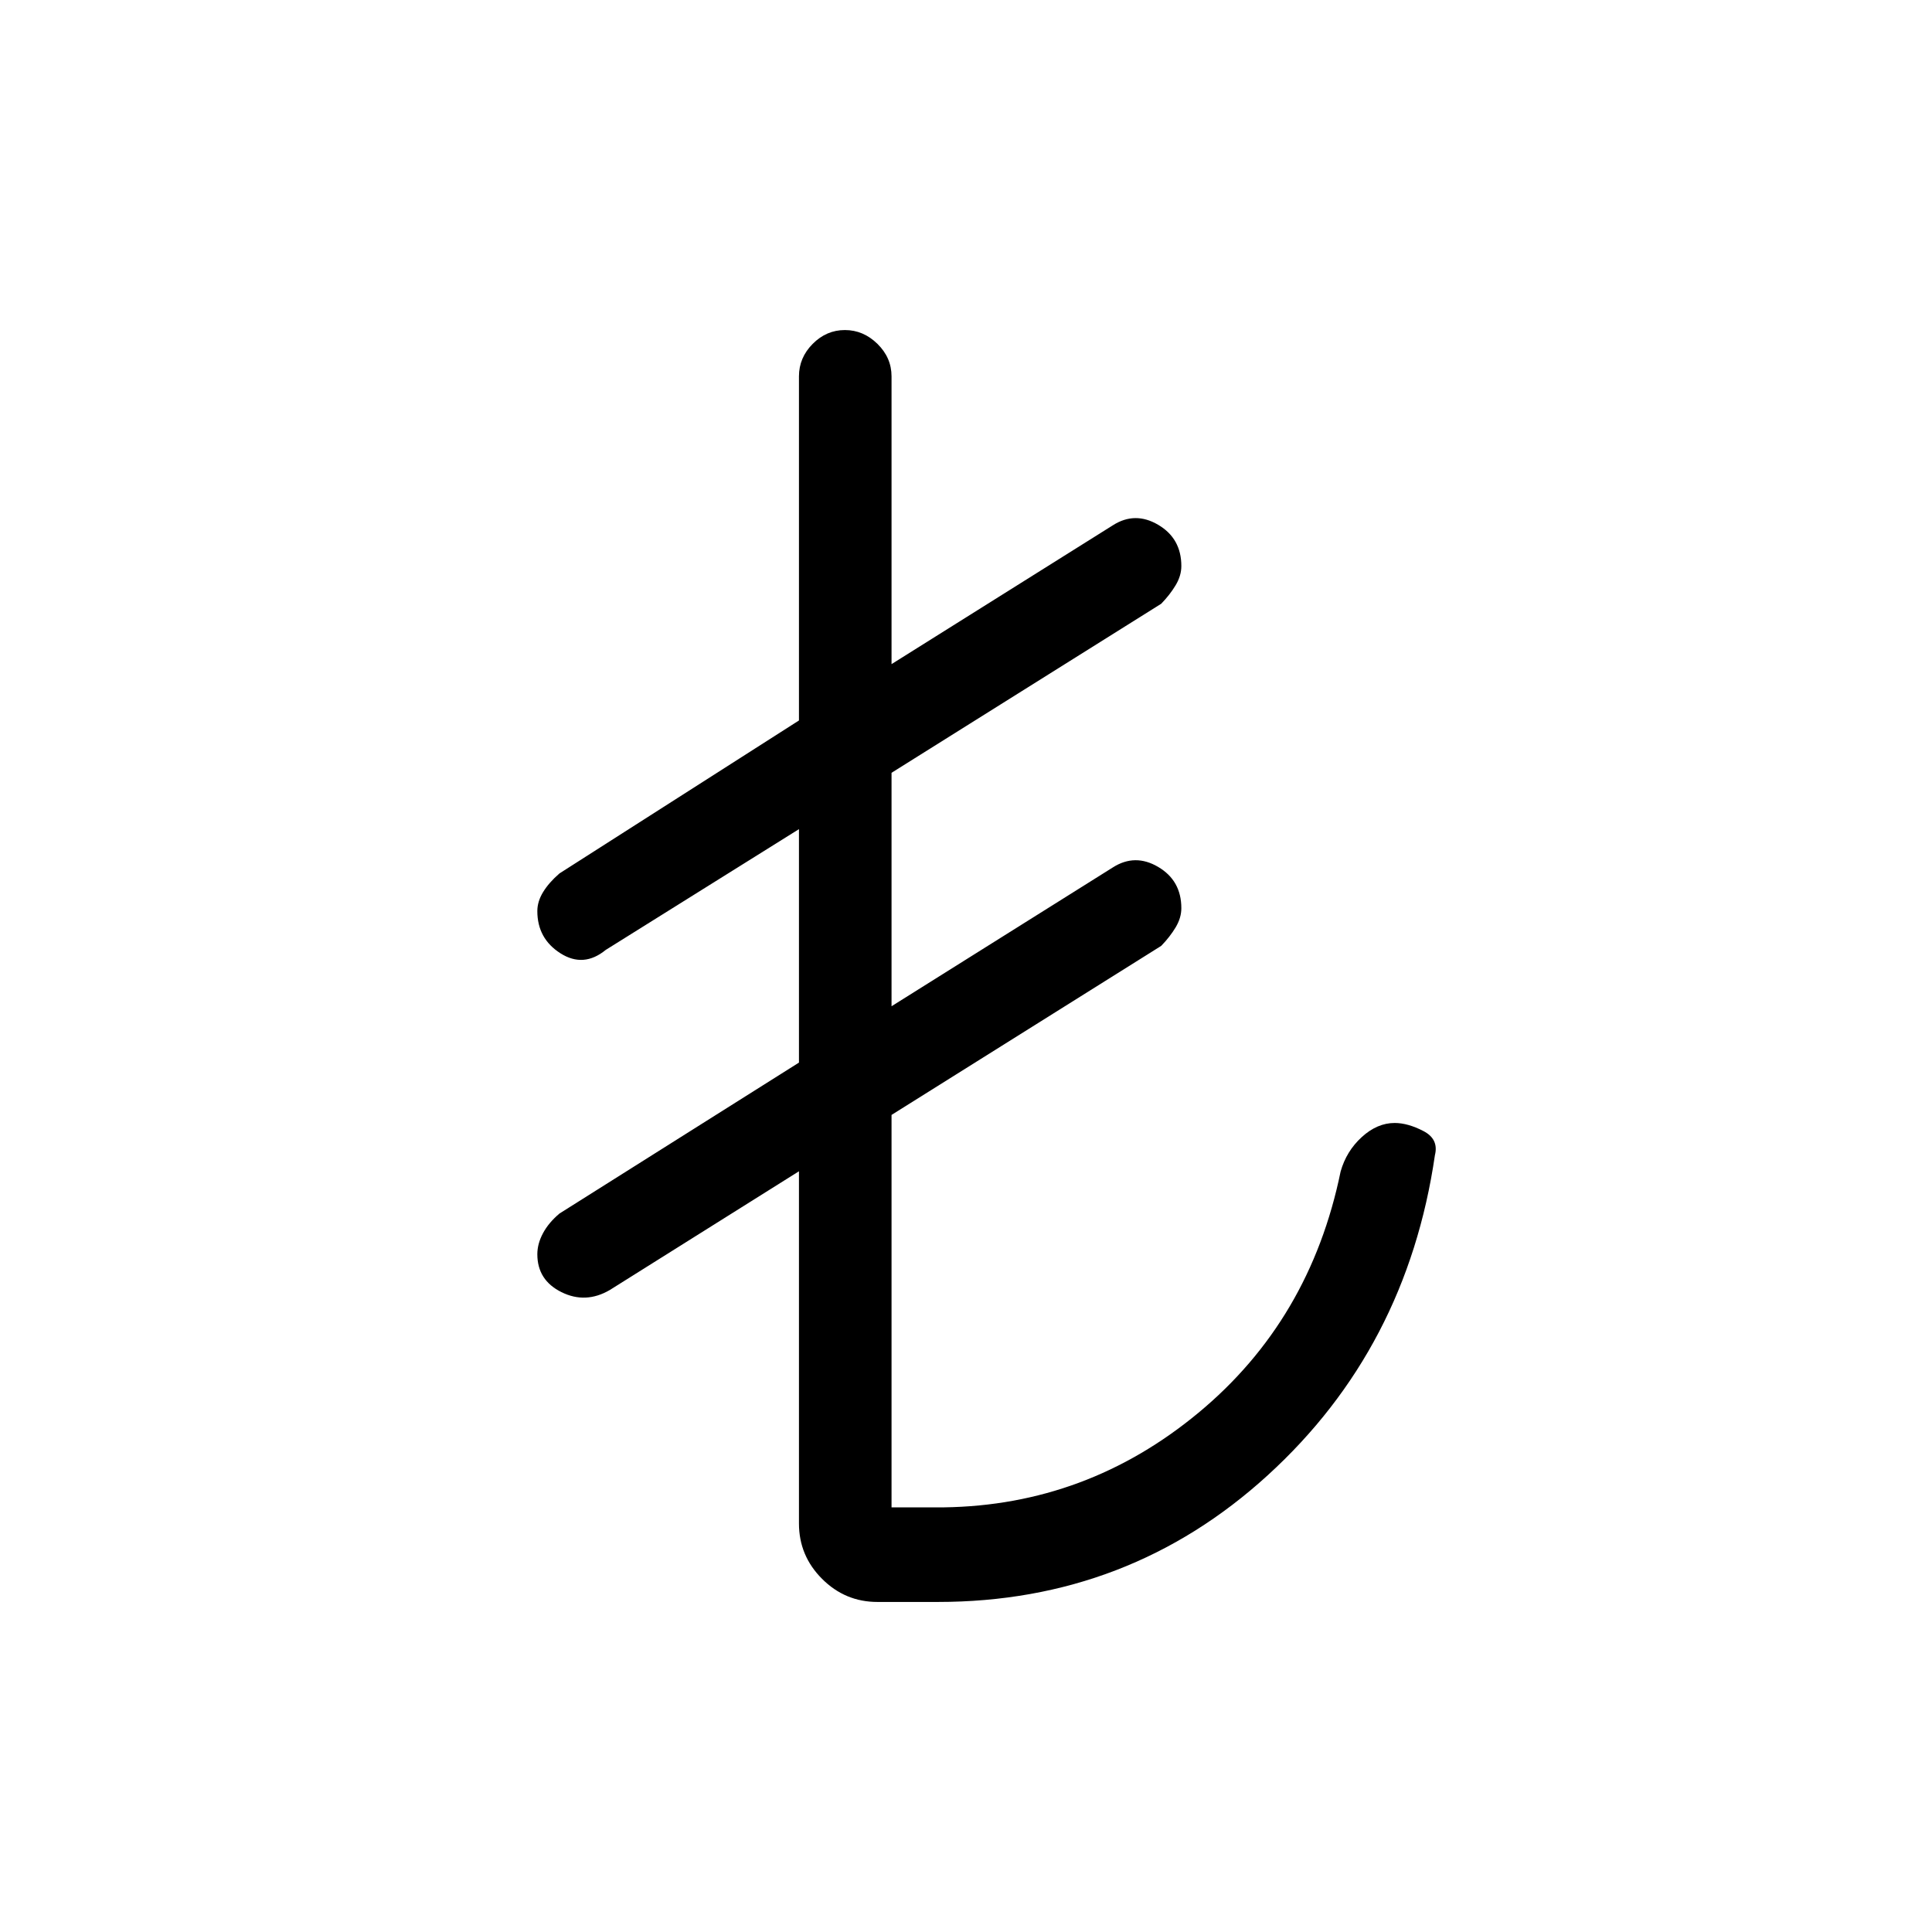 <svg xmlns="http://www.w3.org/2000/svg" height="20" viewBox="0 -960 960 960" width="20"><path d="M397-203v-175l-94 59q-12 7-24 1.06-12-5.94-12-18.82 0-5.24 2.82-10.48 2.81-5.24 8.18-9.76l119-75v-116l-96 60q-11 9-22.5 1.7-11.5-7.31-11.5-20.98 0-4.79 2.89-9.5T278-526l119-76v-171q0-9.25 6.82-16.13 6.83-6.87 16-6.87 9.18 0 16.18 6.87 7 6.88 7 16.13v143l110-69q11-7 22.5-.22 11.5 6.77 11.5 20.5 0 4.79-2.82 9.5-2.81 4.71-7.18 9.22l-134 84v116l110-69q11-7 22.5-.22 11.5 6.77 11.5 20.5 0 4.79-2.82 9.5-2.81 4.71-7.18 9.22l-134 84v195h26q71-1 126.5-47t70.64-119.86Q669-388 676.66-395t16.34-7q6.53 0 14.26 4 7.74 4 5.74 12-14 96-83.02 159-69.03 63-163.98 63h-30q-16.05 0-27.52-11.48Q397-186.95 397-203Z"/></svg>